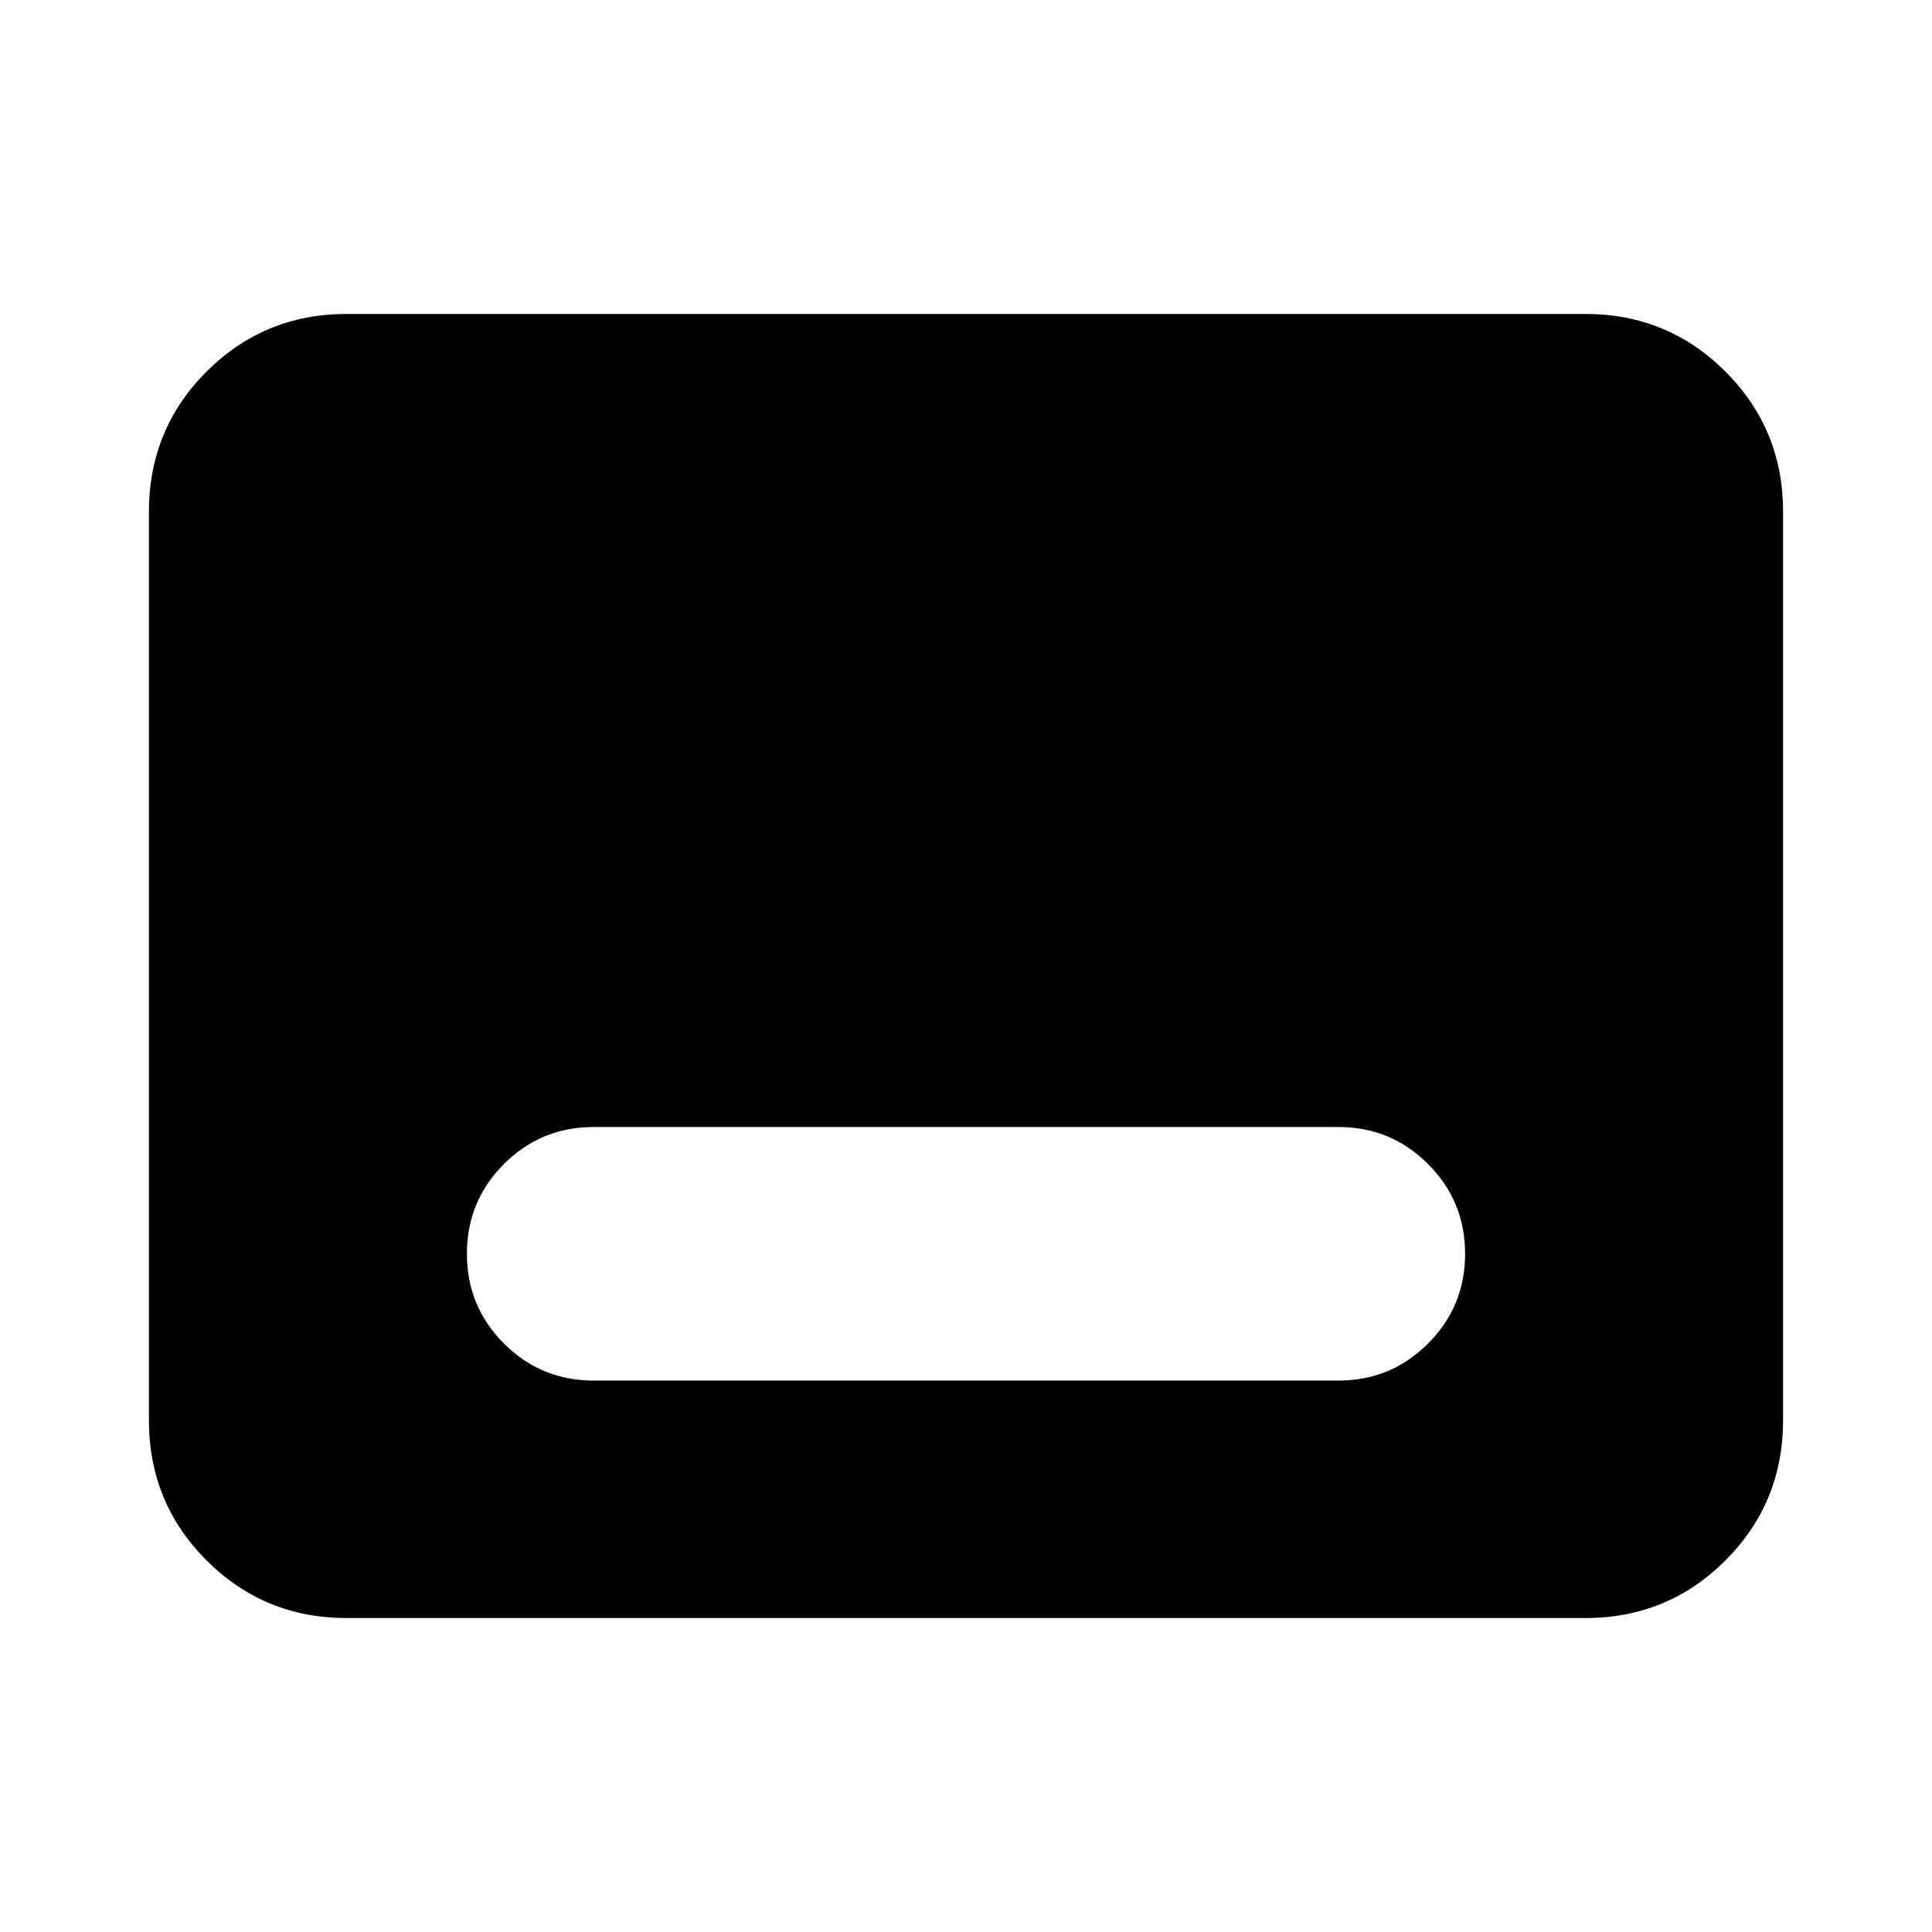 <svg xmlns="http://www.w3.org/2000/svg" height="24" viewBox="0 -960 960 960" width="24"><path d="M172.31-156q-41.03 0-69.67-28.64T74-254.31v-451.38q0-41.03 28.64-69.67T172.31-804h615.38q41.03 0 69.67 28.64T886-705.69v451.38q0 41.03-28.64 69.67T787.69-156H172.31ZM295-274h370q26.19 0 44.59-18.41Q728-310.81 728-337q0-26.19-18.41-44.59Q691.19-400 665-400H295q-26.19 0-44.59 18.41Q232-363.19 232-337q0 26.19 18.41 44.59Q268.81-274 295-274Z"/></svg>